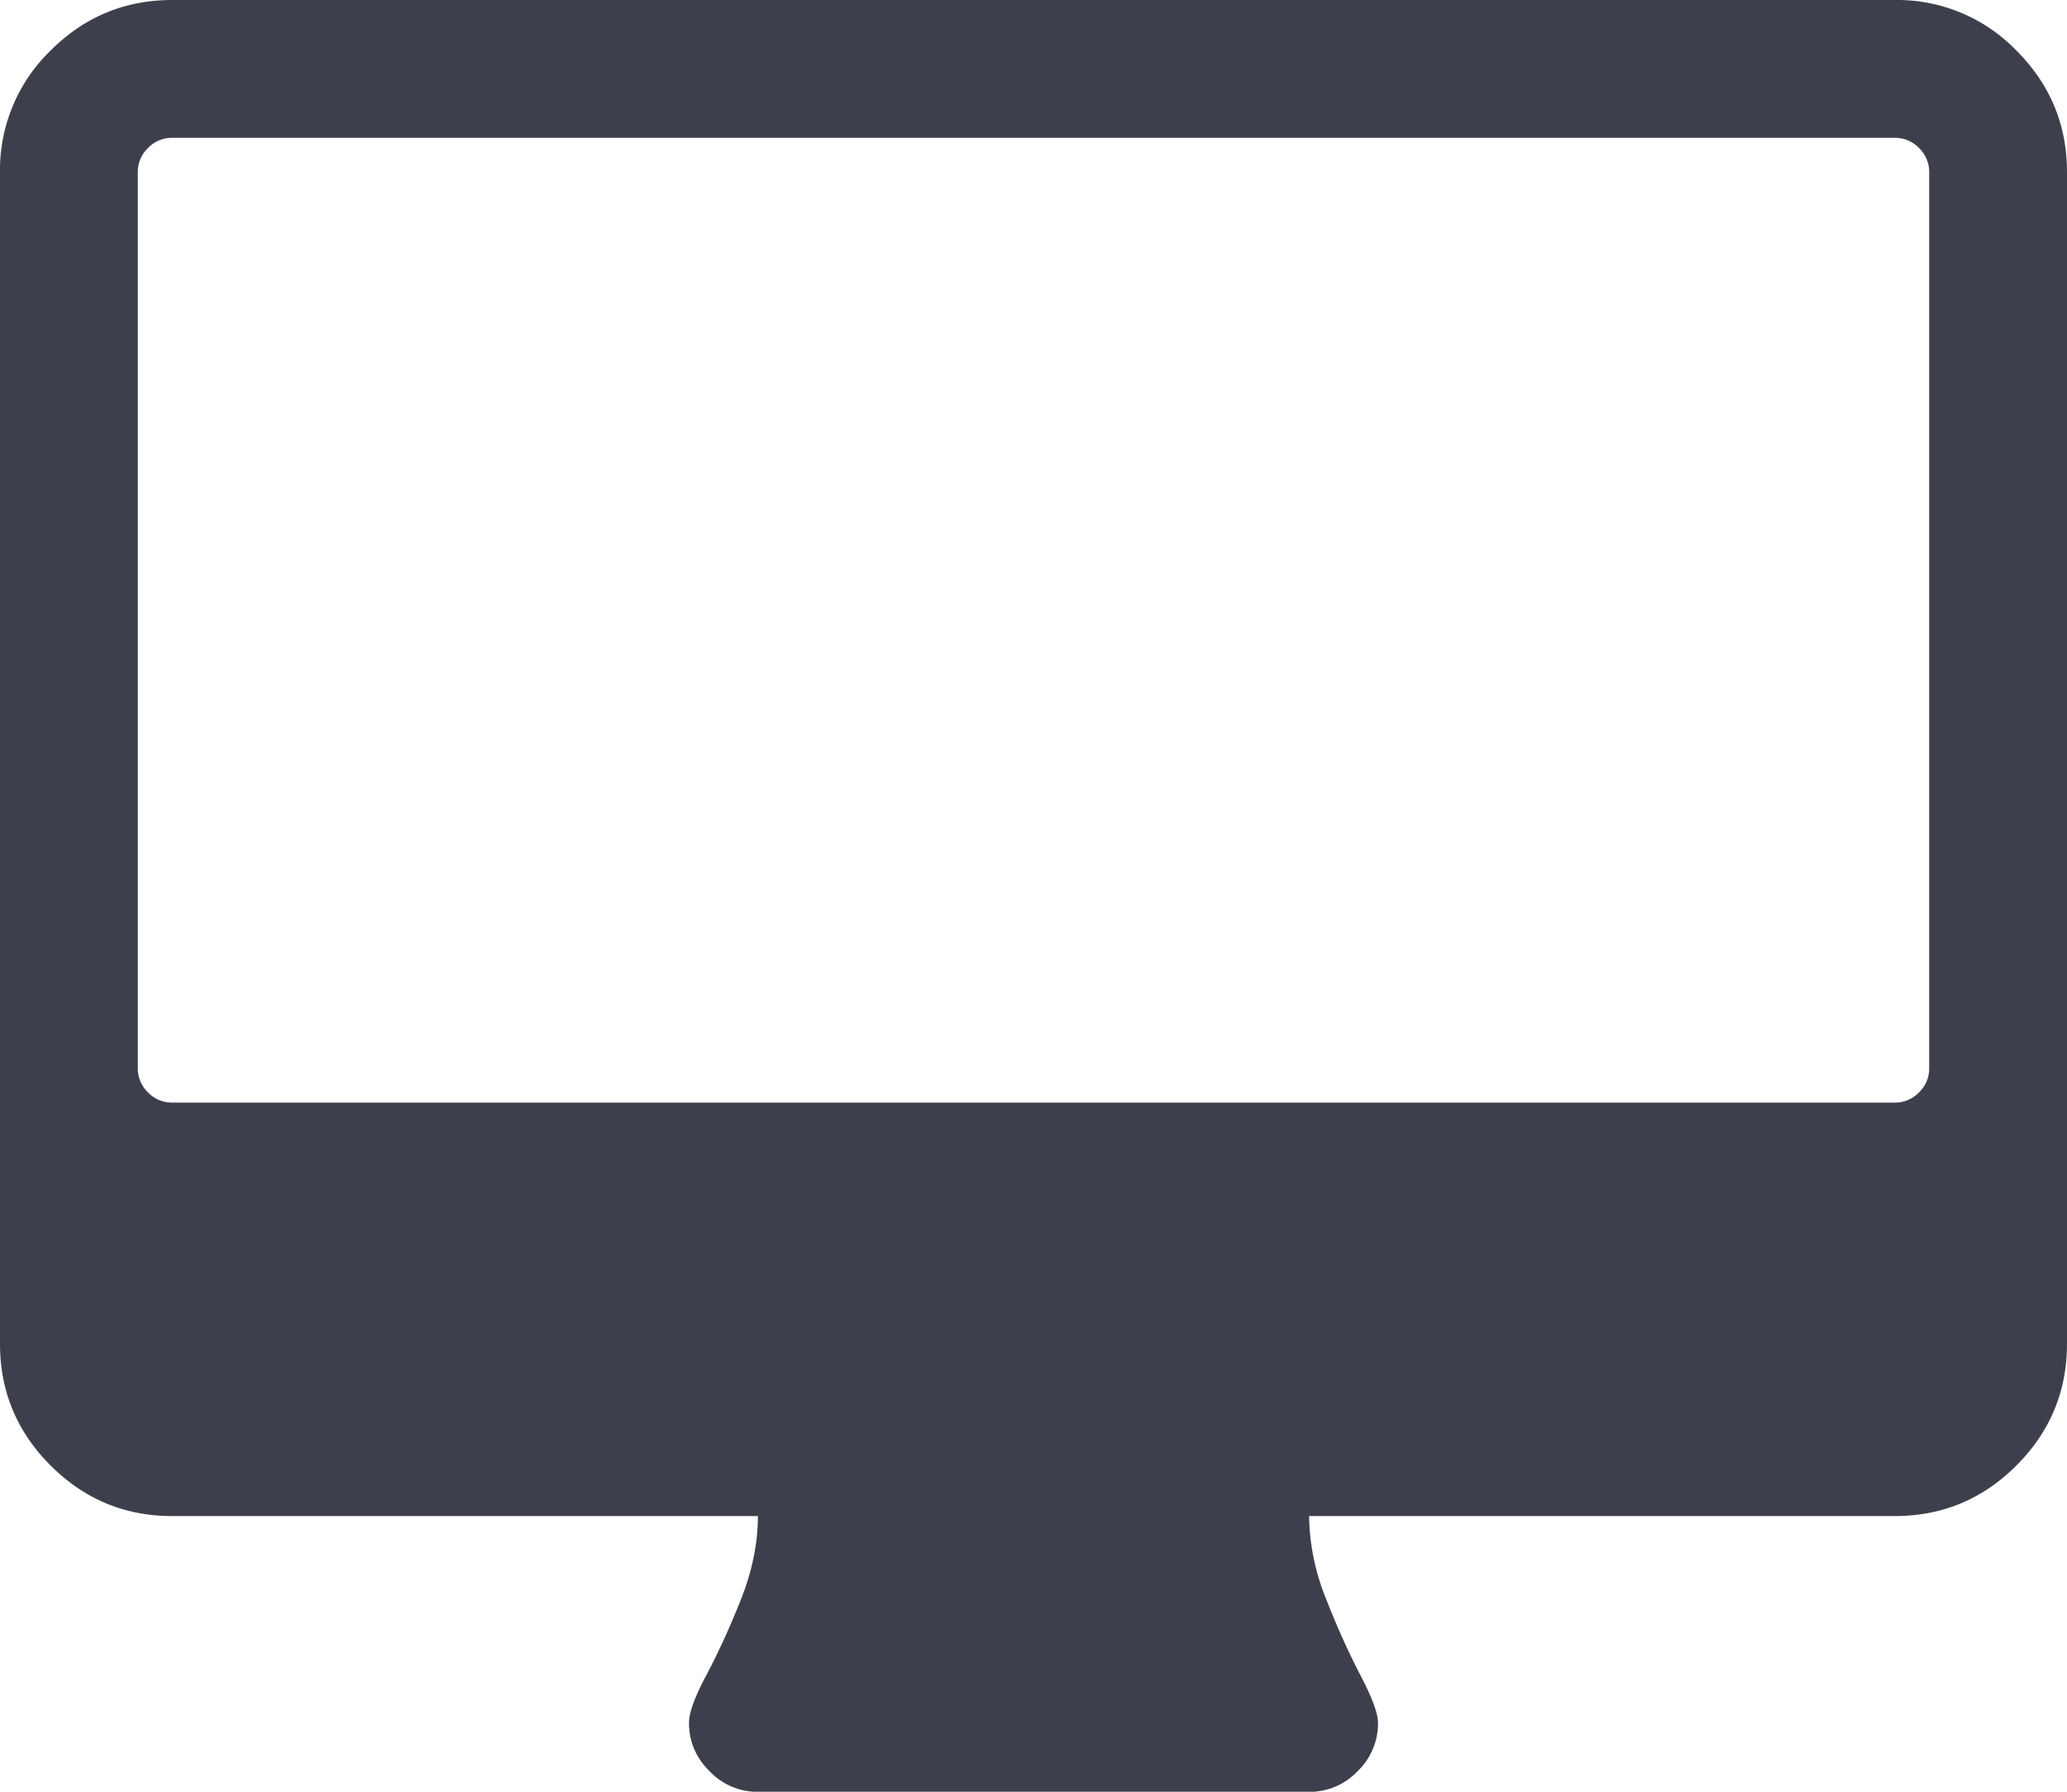 <svg width="15" height="13" viewBox="0 0 15 13" fill="none" xmlns="http://www.w3.org/2000/svg"><path d="M14.633.367A1.203 1.203 0 0 0 13.75 0H1.25C.906 0 .612.122.367.367A1.204 1.204 0 0 0 0 1.25v8.5c0 .344.122.638.367.883s.54.367.883.367H5.5c0 .198-.042.401-.125.61-.083.208-.167.39-.25.546-.083.156-.125.27-.125.344 0 .135.05.253.149.351a.48.48 0 0 0 .351.15h4a.48.48 0 0 0 .352-.15A.48.48 0 0 0 10 12.5c0-.068-.042-.181-.125-.34a5.742 5.742 0 0 1-.25-.555A1.647 1.647 0 0 1 9.5 11h4.25c.344 0 .638-.122.883-.367s.367-.54.367-.883v-8.5c0-.344-.122-.638-.367-.883zM14 7.75a.24.24 0 0 1-.074.176.24.24 0 0 1-.176.074H1.25a.24.24 0 0 1-.176-.074A.24.24 0 0 1 1 7.75v-6.5a.24.24 0 0 1 .074-.176A.24.24 0 0 1 1.25 1h12.5a.24.24 0 0 1 .176.074.24.24 0 0 1 .074.176v6.5z" fill="#3D404C"/></svg>